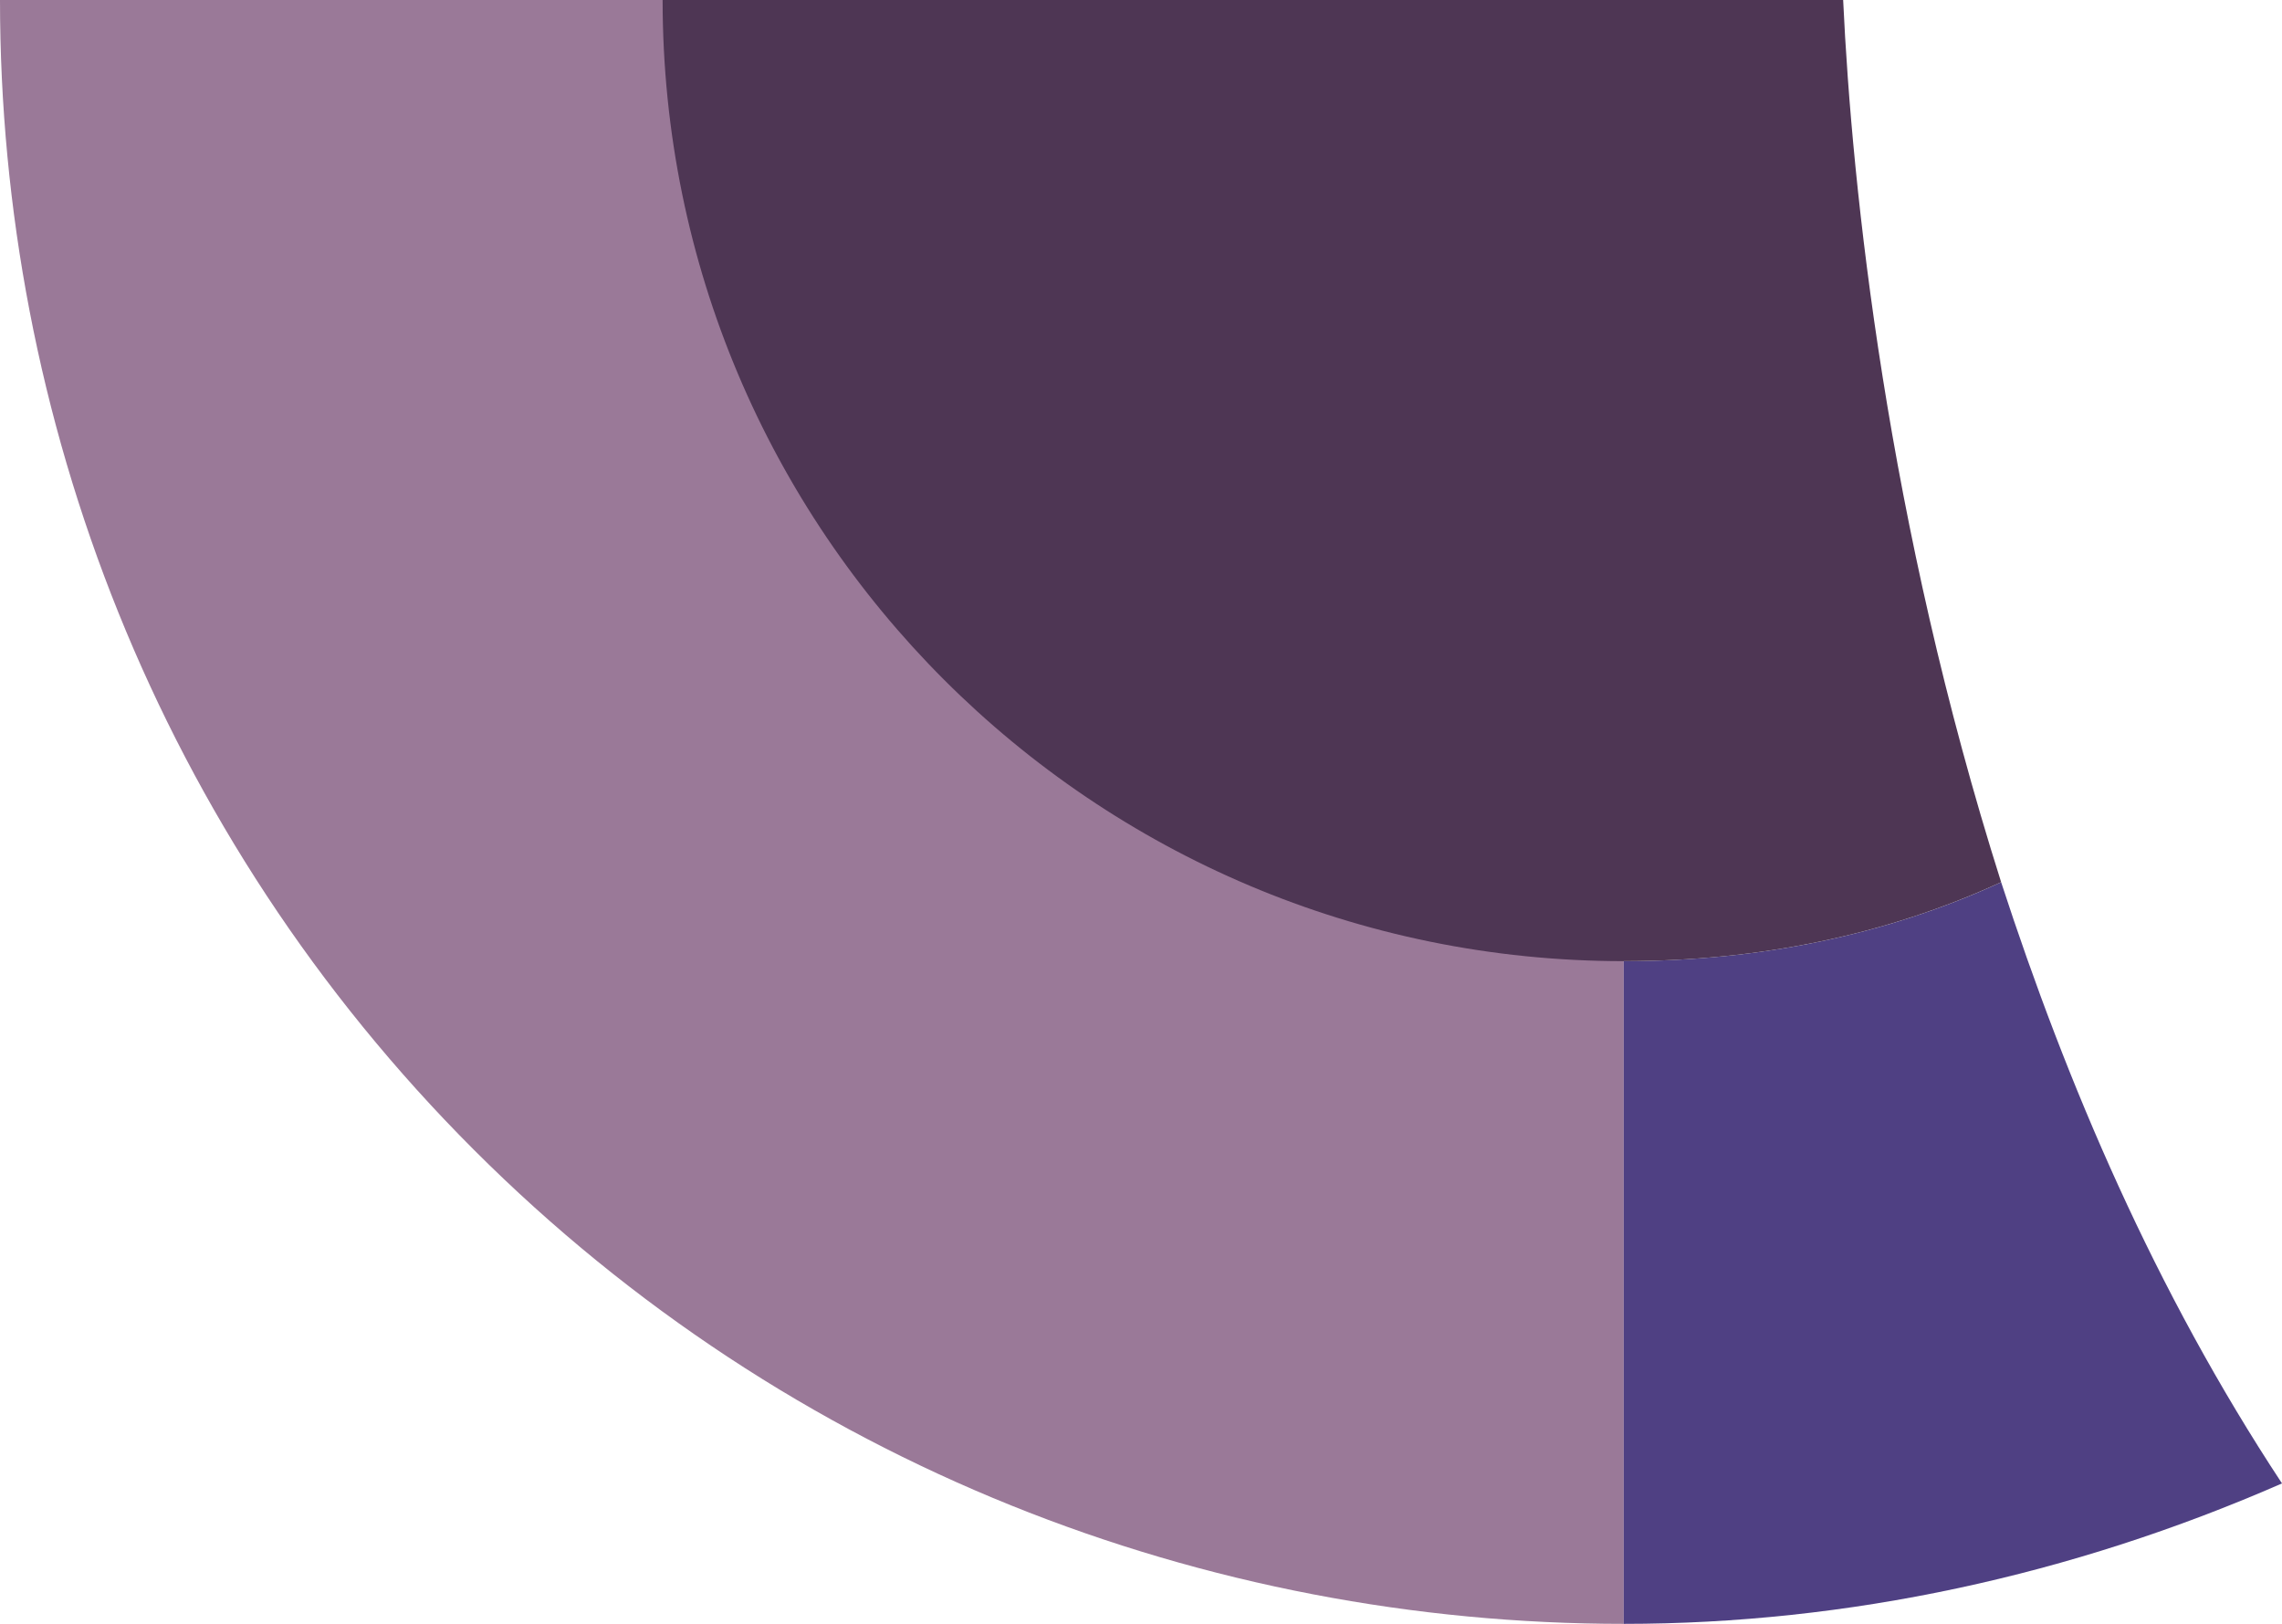 <?xml version="1.0" encoding="utf-8"?>
<!-- Generator: Adobe Illustrator 16.0.0, SVG Export Plug-In . SVG Version: 6.00 Build 0)  -->
<!DOCTYPE svg PUBLIC "-//W3C//DTD SVG 1.1//EN" "http://www.w3.org/Graphics/SVG/1.1/DTD/svg11.dtd">
<svg version="1.1" id="Layer_1" xmlns="http://www.w3.org/2000/svg" xmlns:xlink="http://www.w3.org/1999/xlink" x="0px" y="0px"
	 width="52px" height="37px" viewBox="0 0 52 37" enable-background="new 0 0 52 37" xml:space="preserve">
<path fill="#9A7998" d="M0,0c0,9.5,3.6,19,10.8,26.2S27.5,37,37,37V0H0z"/>
<path fill="#4F4083" d="M37,21.9V37c5.1,0,10.199-1.1,15-3.2c-2.9-4.399-4.9-9.1-6.4-13.699C43,21.3,40.1,21.9,37,21.9z"/>
<path fill="#4E3654" d="M42,0h-5H15.099c0,12.101,9.8,21.9,21.901,21.9c3.1,0,6-0.601,8.6-1.8C43,11.9,42.199,4.3,42,0z"/>
</svg>

